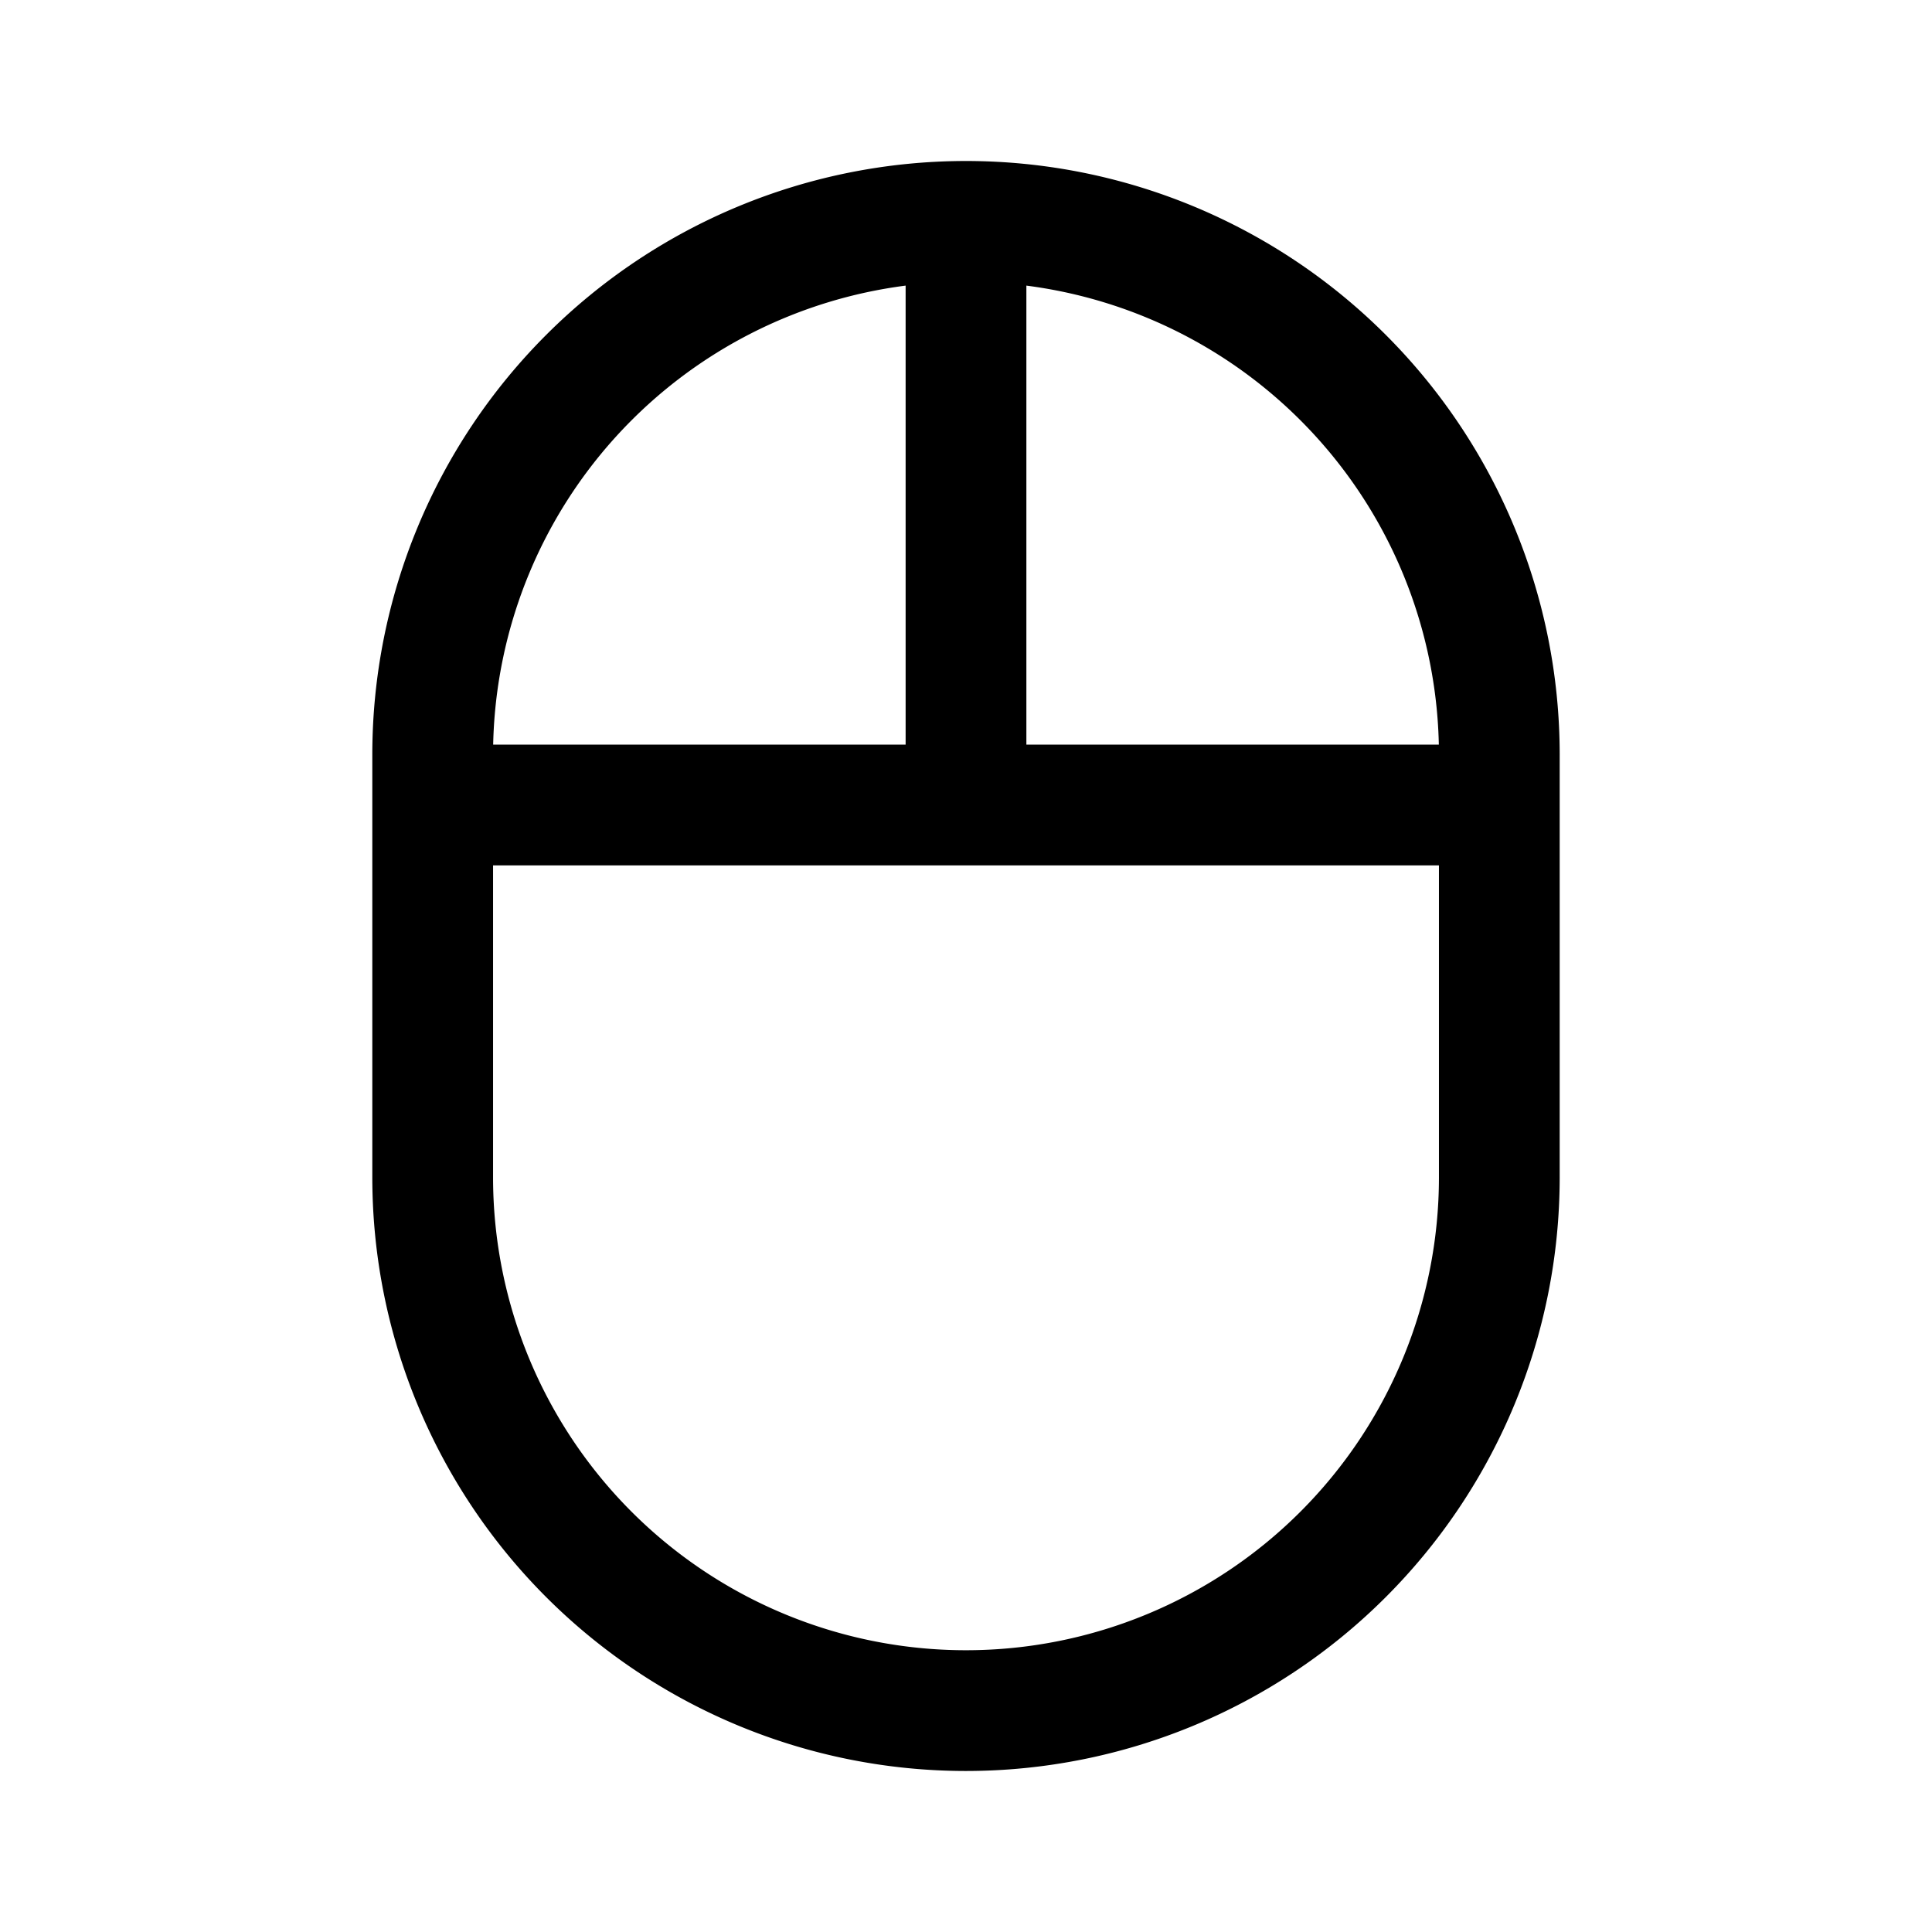 <svg width="192" height="192" viewBox="0 0 192 192" fill="none" xmlns="http://www.w3.org/2000/svg"><path d="M43 75a53 53 0 1 1 106 0M96 22v58m-53-5v42m106-42v42M43 80h106m0 37a53.002 53.002 0 0 1-90.477 37.477A53.001 53.001 0 0 1 43 117" stroke="#000" stroke-width="12" stroke-linecap="round" stroke-linejoin="round"/></svg>